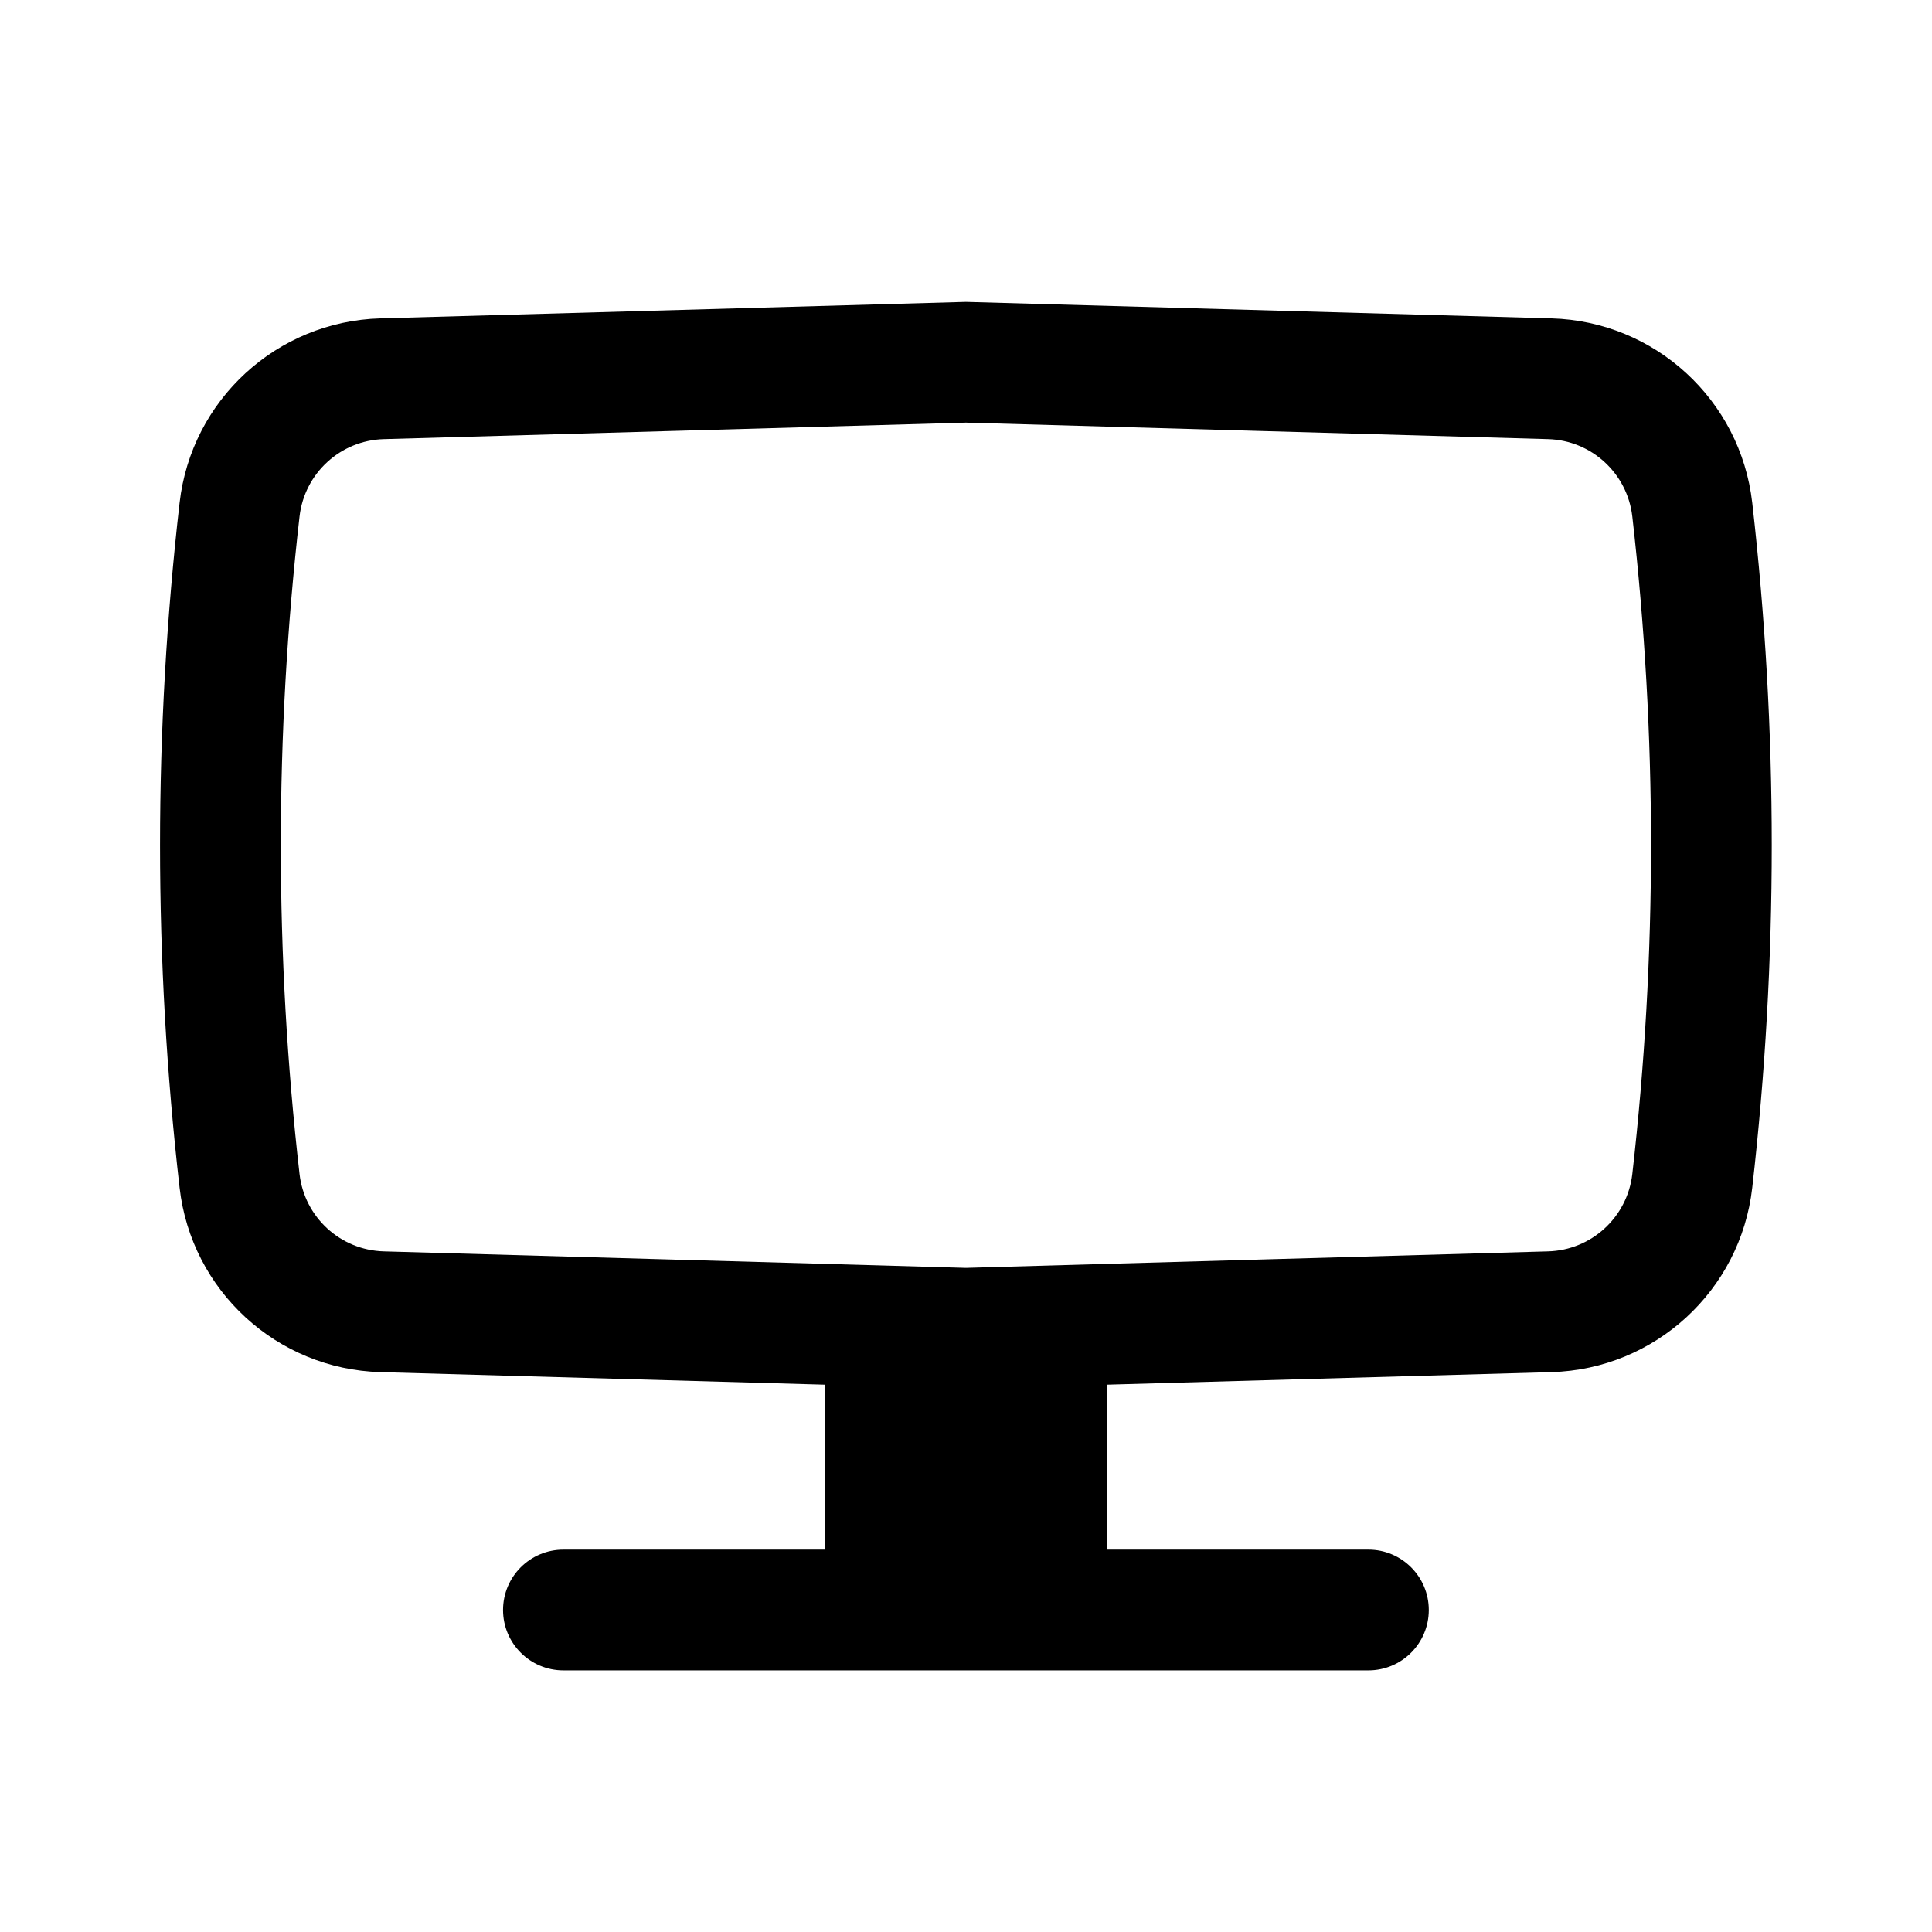 <svg   viewBox="0 0 24 24" fill="none" xmlns="http://www.w3.org/2000/svg">
<path fill-rule="evenodd" clip-rule="evenodd" d="M11.999 3.75L19.273 3.955C20.558 3.992 21.621 4.967 21.767 6.245C22.09 9.072 22.09 11.928 21.767 14.755C21.621 16.033 20.558 17.008 19.273 17.045L13.749 17.201V19.25H16.999C17.413 19.25 17.749 19.586 17.749 20C17.749 20.414 17.413 20.75 16.999 20.75H6.999C6.585 20.75 6.249 20.414 6.249 20C6.249 19.586 6.585 19.25 6.999 19.25H10.249V17.201L4.725 17.045C3.44 17.008 2.377 16.033 2.231 14.755C1.907 11.928 1.907 9.072 2.231 6.245C2.377 4.967 3.44 3.992 4.725 3.955L11.999 3.75ZM11.999 5.25L4.768 5.455C4.229 5.47 3.783 5.879 3.721 6.415C3.411 9.13 3.411 11.87 3.721 14.585C3.783 15.121 4.229 15.53 4.768 15.545L11.999 15.75L19.23 15.545C19.769 15.53 20.215 15.121 20.277 14.585C20.587 11.87 20.587 9.13 20.277 6.415C20.215 5.879 19.769 5.47 19.23 5.455L11.999 5.25Z" fill="black"/>
</svg>
